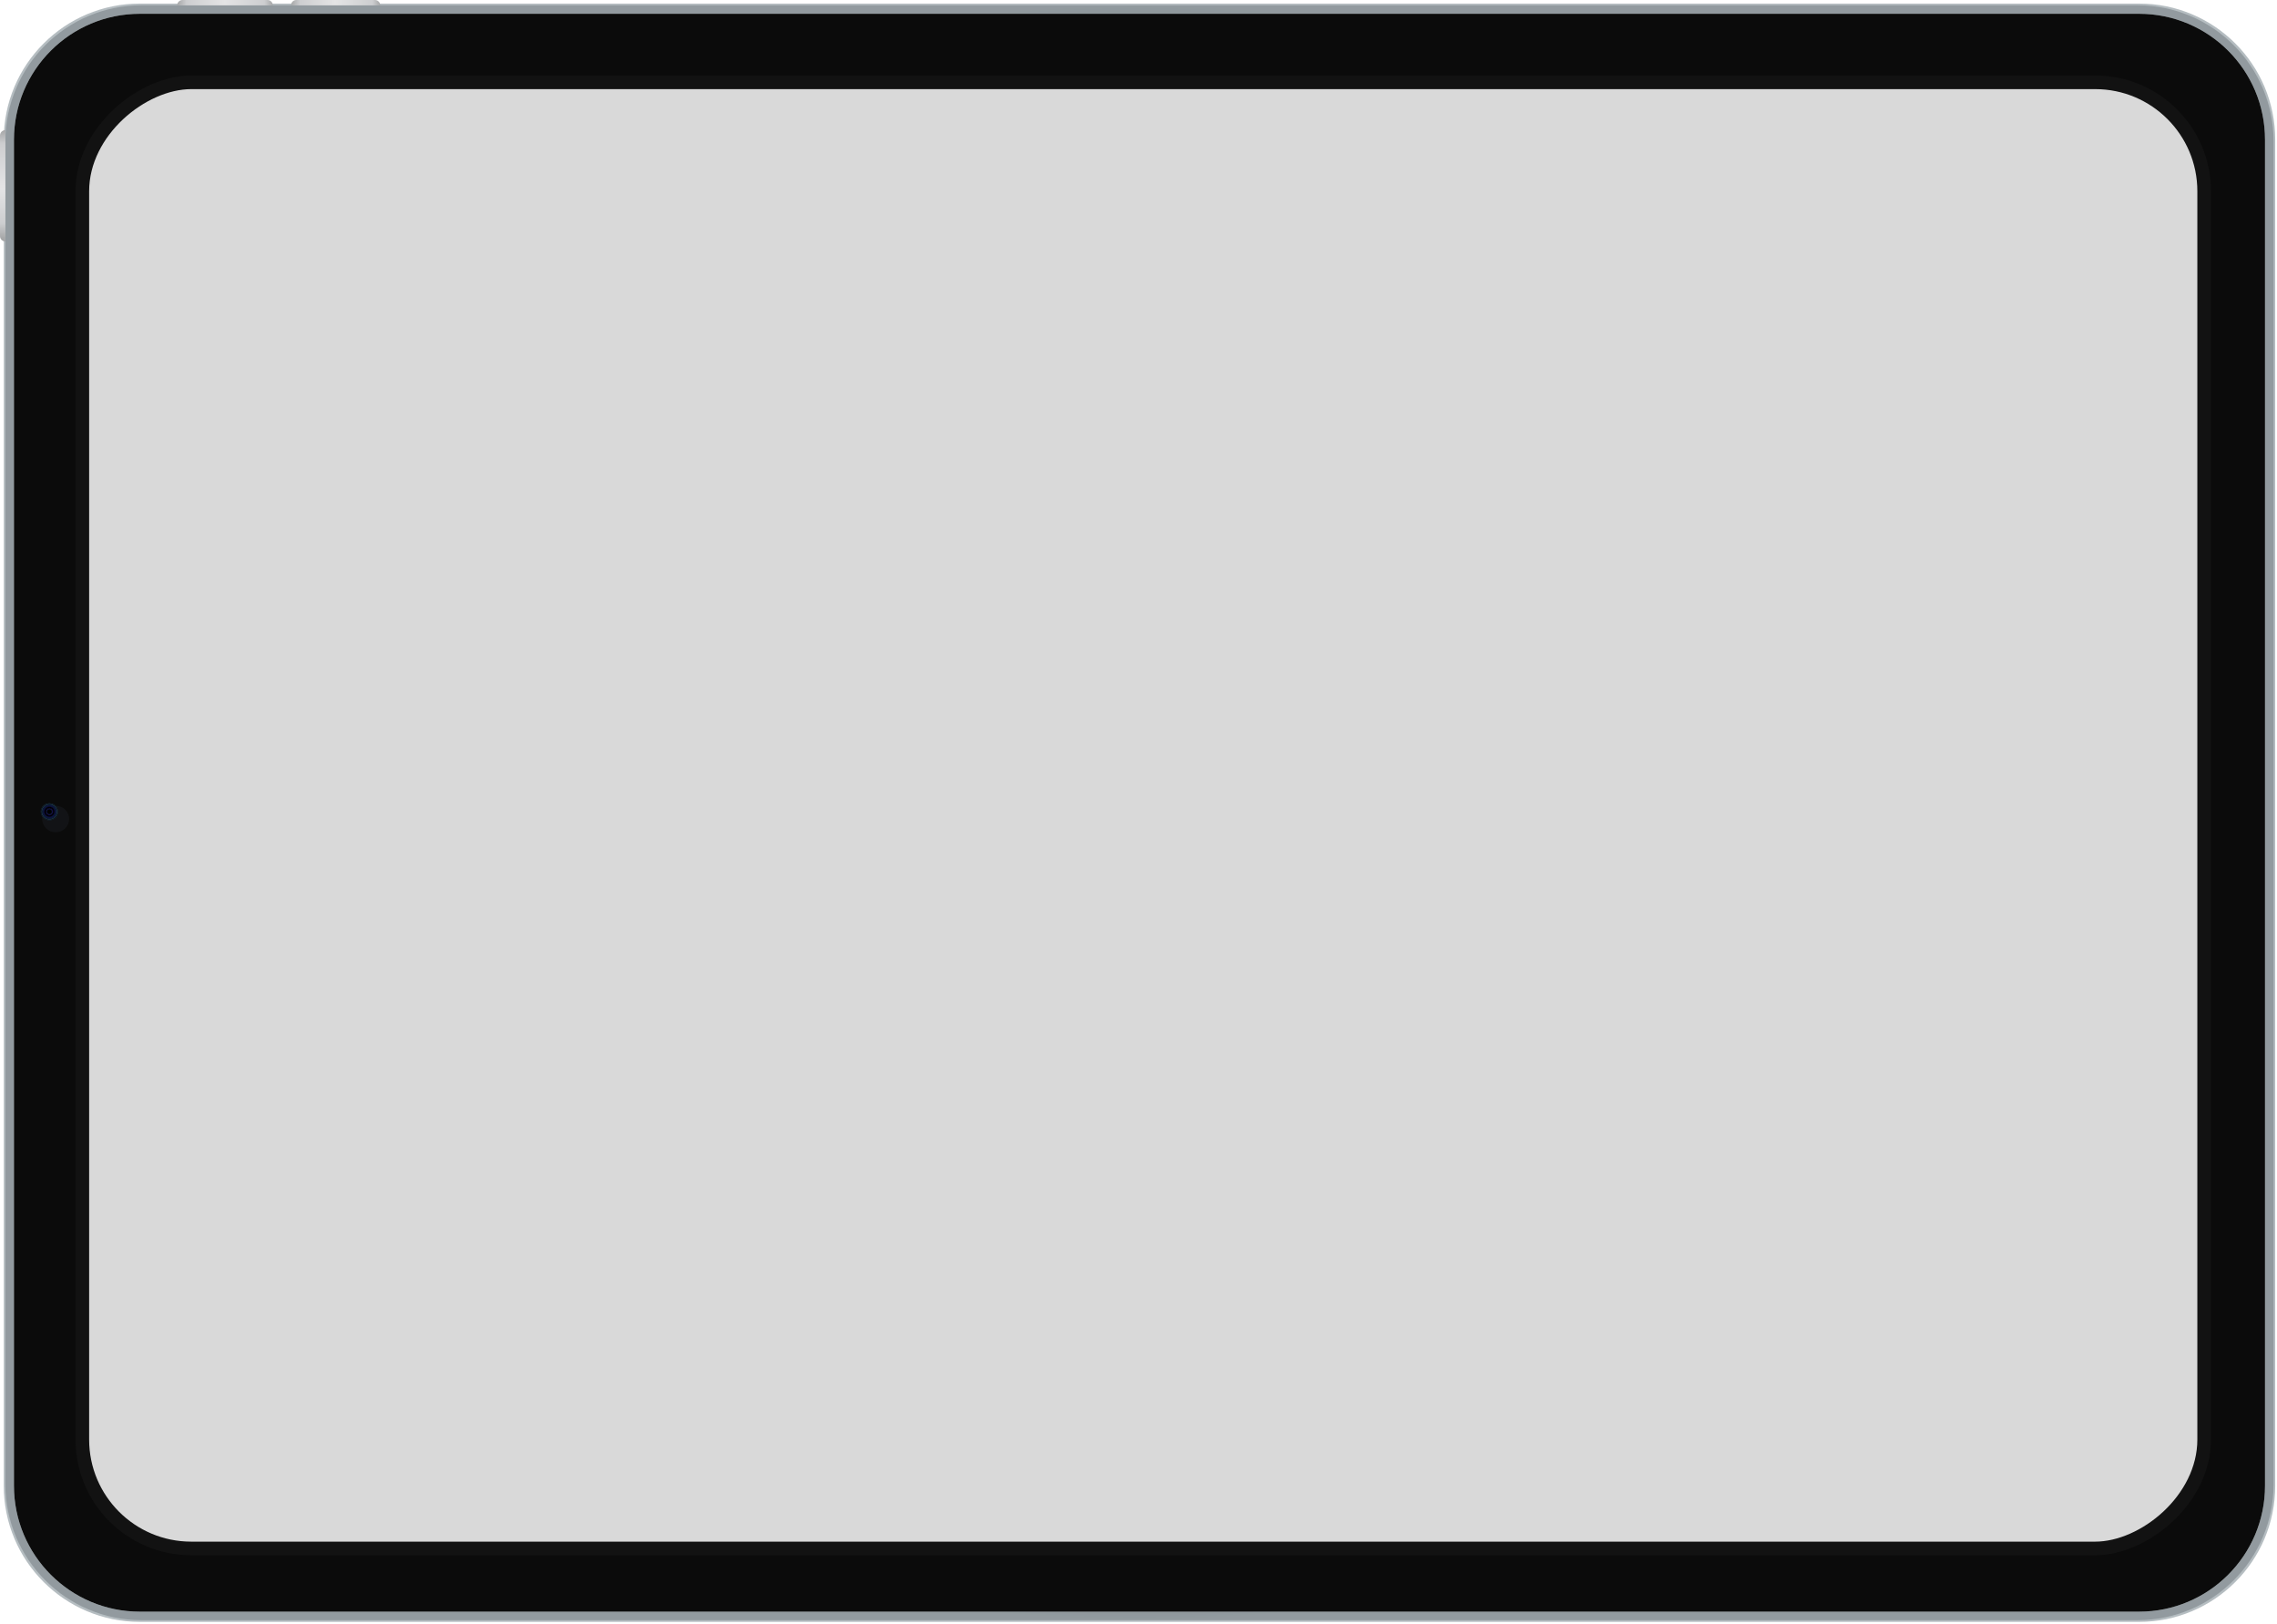 <svg width="669" height="477" viewBox="0 0 669 477" fill="none" xmlns="http://www.w3.org/2000/svg">
<path d="M41.578 476C19.486 476 1.578 458.091 1.578 436L1.578 41.559C1.578 19.467 19.486 1.559 41.578 1.559L628 1.559C650.091 1.559 668 19.467 668 41.559V436C668 458.091 650.091 476 628 476L41.578 476Z" fill="url(#paint0_angular_71_130)"/>
<path d="M41.102 473.506C20.668 473.506 4.102 456.941 4.102 436.506L4.102 41.052C4.102 20.618 20.668 4.052 41.102 4.052L628.476 4.052C648.91 4.052 665.476 20.618 665.476 41.052V436.506C665.476 456.941 648.91 473.506 628.476 473.506L41.102 473.506Z" fill="#0B0B0B"/>
<path d="M2.602 41.052L2.602 436.506C2.602 457.769 19.839 475.006 41.102 475.006L628.476 475.006C649.739 475.006 666.976 457.769 666.976 436.506V41.052C666.976 19.789 649.739 2.552 628.476 2.552L41.102 2.552C19.839 2.552 2.602 19.789 2.602 41.052Z" stroke="#475B64" stroke-opacity="0.4" stroke-width="3"/>
<rect x="24.19" y="454.933" width="430.748" height="623.407" rx="32" transform="rotate(-90 24.19 454.933)" fill="#D9D9D9" stroke="#121212" stroke-width="4"/>
<g filter="url(#filter0_i_71_130)">
<ellipse cx="14.357" cy="238.623" rx="3.897" ry="3.944" transform="rotate(-90 14.357 238.623)" fill="#1A1D22" fill-opacity="0.5"/>
</g>
<ellipse cx="14.515" cy="238.468" rx="2.494" ry="2.524" transform="rotate(-90 14.515 238.468)" fill="url(#paint1_angular_71_130)"/>
<ellipse cx="14.515" cy="238.468" rx="2.494" ry="2.524" transform="rotate(-90 14.515 238.468)" fill="url(#paint2_radial_71_130)"/>
<path d="M85.512 1.559V1.559C85.512 0.698 86.209 -3.0458e-05 87.07 -3.0458e-05L110.143 -3.0458e-05C111.004 -3.0458e-05 111.701 0.698 111.701 1.559V1.559L85.512 1.559Z" fill="url(#paint3_linear_71_130)"/>
<path d="M52.064 1.559V1.559C52.064 0.698 52.762 -3.0458e-05 53.623 -3.0458e-05L78.589 -3.0458e-05C79.45 -3.0458e-05 80.147 0.698 80.147 1.559V1.559L52.064 1.559Z" fill="url(#paint4_linear_71_130)"/>
<g filter="url(#filter1_ii_71_130)">
<path d="M1.578 67.956C0.706 67.956 0 67.249 0 66.378L0 36.802C0 35.931 0.706 35.225 1.578 35.225V35.225L1.578 67.956V67.956Z" fill="url(#paint5_linear_71_130)"/>
</g>
<defs>
<filter id="filter0_i_71_130" x="10.413" y="234.727" width="9.889" height="9.793" filterUnits="userSpaceOnUse" color-interpolation-filters="sRGB">
<feFlood flood-opacity="0" result="BackgroundImageFix"/>
<feBlend mode="normal" in="SourceGraphic" in2="BackgroundImageFix" result="shape"/>
<feColorMatrix in="SourceAlpha" type="matrix" values="0 0 0 0 0 0 0 0 0 0 0 0 0 0 0 0 0 0 127 0" result="hardAlpha"/>
<feOffset dx="2" dy="2"/>
<feGaussianBlur stdDeviation="1.25"/>
<feComposite in2="hardAlpha" operator="arithmetic" k2="-1" k3="1"/>
<feColorMatrix type="matrix" values="0 0 0 0 0.043 0 0 0 0 0.043 0 0 0 0 0.043 0 0 0 1 0"/>
<feBlend mode="normal" in2="shape" result="effect1_innerShadow_71_130"/>
</filter>
<filter id="filter1_ii_71_130" x="0" y="35.225" width="1.578" height="32.731" filterUnits="userSpaceOnUse" color-interpolation-filters="sRGB">
<feFlood flood-opacity="0" result="BackgroundImageFix"/>
<feBlend mode="normal" in="SourceGraphic" in2="BackgroundImageFix" result="shape"/>
<feColorMatrix in="SourceAlpha" type="matrix" values="0 0 0 0 0 0 0 0 0 0 0 0 0 0 0 0 0 0 127 0" result="hardAlpha"/>
<feOffset dy="2"/>
<feComposite in2="hardAlpha" operator="arithmetic" k2="-1" k3="1"/>
<feColorMatrix type="matrix" values="0 0 0 0 0.604 0 0 0 0 0.675 0 0 0 0 0.733 0 0 0 0.5 0"/>
<feBlend mode="normal" in2="shape" result="effect1_innerShadow_71_130"/>
<feColorMatrix in="SourceAlpha" type="matrix" values="0 0 0 0 0 0 0 0 0 0 0 0 0 0 0 0 0 0 127 0" result="hardAlpha"/>
<feOffset dy="1"/>
<feComposite in2="hardAlpha" operator="arithmetic" k2="-1" k3="1"/>
<feColorMatrix type="matrix" values="0 0 0 0 0.71 0 0 0 0 0.749 0 0 0 0 0.78 0 0 0 1 0"/>
<feBlend mode="normal" in2="effect1_innerShadow_71_130" result="effect2_innerShadow_71_130"/>
</filter>
<radialGradient id="paint0_angular_71_130" cx="0" cy="0" r="1" gradientUnits="userSpaceOnUse" gradientTransform="translate(334.789 238.779) scale(333.211 237.221)">
<stop stop-color="#C4C5C5"/>
<stop offset="0.098" stop-color="#838485"/>
<stop offset="0.128" stop-color="#B3B4B5"/>
<stop offset="0.252" stop-color="#B9B9BA"/>
<stop offset="0.371" stop-color="#BEBFBF"/>
<stop offset="0.41" stop-color="#C8C9CA"/>
<stop offset="0.5" stop-color="#E0E0E1"/>
<stop offset="0.624" stop-color="#BBBCBC"/>
<stop offset="0.751" stop-color="#939495"/>
<stop offset="0.884" stop-color="#828384"/>
<stop offset="1" stop-color="#C4C5C6"/>
</radialGradient>
<radialGradient id="paint1_angular_71_130" cx="0" cy="0" r="1" gradientUnits="userSpaceOnUse" gradientTransform="translate(14.515 238.468) rotate(90) scale(2.524 2.494)">
<stop offset="0.004"/>
<stop offset="0.091" stop-color="#101215"/>
<stop offset="0.159" stop-color="#75899E"/>
<stop offset="0.25" stop-color="#1D4672"/>
<stop offset="0.327" stop-color="#252F8B"/>
<stop offset="0.364" stop-color="#2C18A3" stop-opacity="0.66"/>
<stop offset="0.402" stop-color="#0A0625"/>
<stop offset="0.513"/>
<stop offset="0.649" stop-color="#0D103D"/>
<stop offset="0.817" stop-color="#0B1B34"/>
<stop offset="0.895" stop-color="#345D7B"/>
</radialGradient>
<radialGradient id="paint2_radial_71_130" cx="0" cy="0" r="1" gradientUnits="userSpaceOnUse" gradientTransform="translate(14.515 238.468) rotate(90) scale(2.524 2.494)">
<stop offset="0.219"/>
<stop offset="0.458" stop-opacity="0"/>
<stop offset="0.792" stop-opacity="0"/>
<stop offset="1"/>
</radialGradient>
<linearGradient id="paint3_linear_71_130" x1="85.512" y1="0.779" x2="111.701" y2="0.779" gradientUnits="userSpaceOnUse">
<stop stop-color="#A6A7A8"/>
<stop offset="0.101" stop-color="#CDCED0"/>
<stop offset="0.495" stop-color="#E4E4E5"/>
<stop offset="0.913" stop-color="#CDCED0"/>
<stop offset="1" stop-color="#A6A7A8"/>
</linearGradient>
<linearGradient id="paint4_linear_71_130" x1="52.064" y1="0.779" x2="80.147" y2="0.779" gradientUnits="userSpaceOnUse">
<stop stop-color="#A6A7A8"/>
<stop offset="0.101" stop-color="#CDCED0"/>
<stop offset="0.495" stop-color="#E4E4E5"/>
<stop offset="0.913" stop-color="#CDCED0"/>
<stop offset="1" stop-color="#A6A7A8"/>
</linearGradient>
<linearGradient id="paint5_linear_71_130" x1="-1.262" y1="67.065" x2="-1.105" y2="35.224" gradientUnits="userSpaceOnUse">
<stop stop-color="#A6A7A8"/>
<stop offset="0.141" stop-color="#CDCED0"/>
<stop offset="0.464" stop-color="#E4E4E6"/>
<stop offset="0.875" stop-color="#CDCED0"/>
<stop offset="1" stop-color="#A6A7A8"/>
</linearGradient>
</defs>
</svg>
